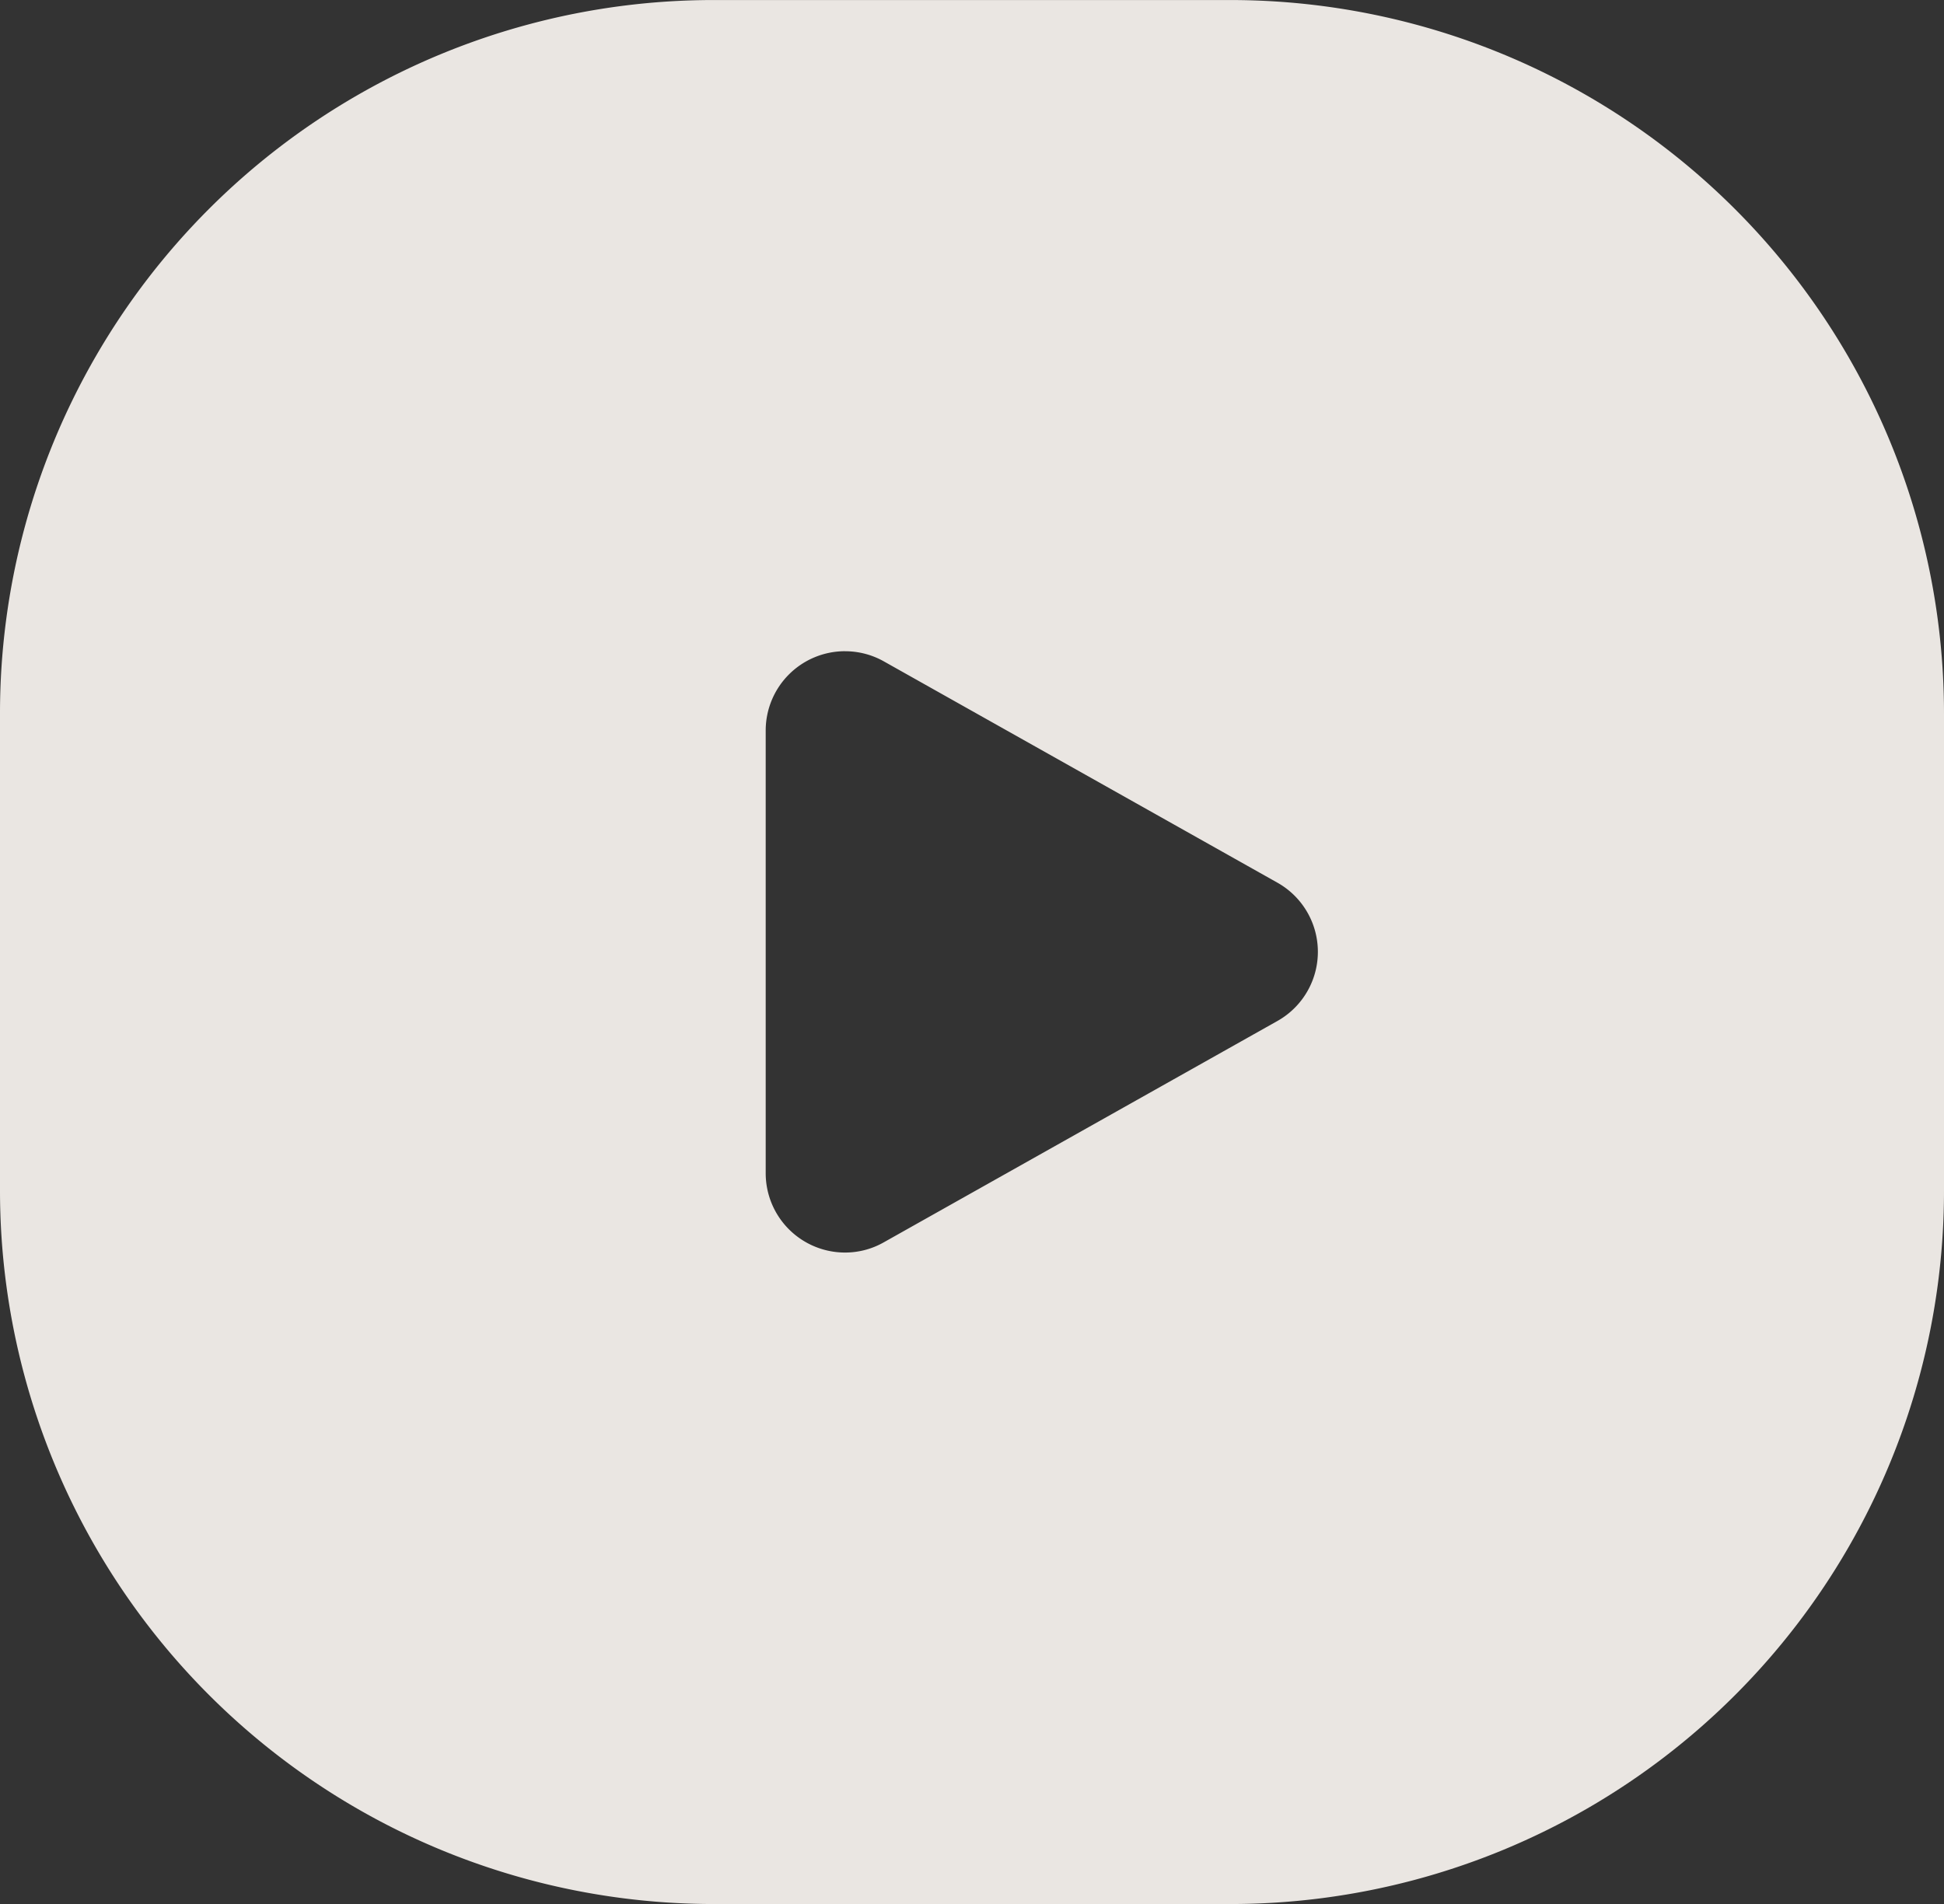 <svg xmlns="http://www.w3.org/2000/svg" width="49" height="48.002" viewBox="0 0 49 48.002">
  <rect x="0" y="0" width="49" height="48.002" fill="#333333" stroke="none"/>
  <path id="Subtraction_56" data-name="Subtraction 56" d="M16630,8606h-13a17.99,17.99,0,0,1-18-18v-12a17.982,17.982,0,0,1,18-18h13a17.99,17.99,0,0,1,18,18v12a17.982,17.982,0,0,1-18,18Zm-9.7-31.584a2,2,0,0,0-2,2v11.16a2,2,0,0,0,2,2,1.972,1.972,0,0,0,.979-.259l9.918-5.578a2,2,0,0,0,0-3.488l-9.918-5.578A1.984,1.984,0,0,0,16620.3,8574.417Z" transform="translate(-16599 -8557.999)" fill="#fefaf5" opacity="0.9"/>
</svg>
